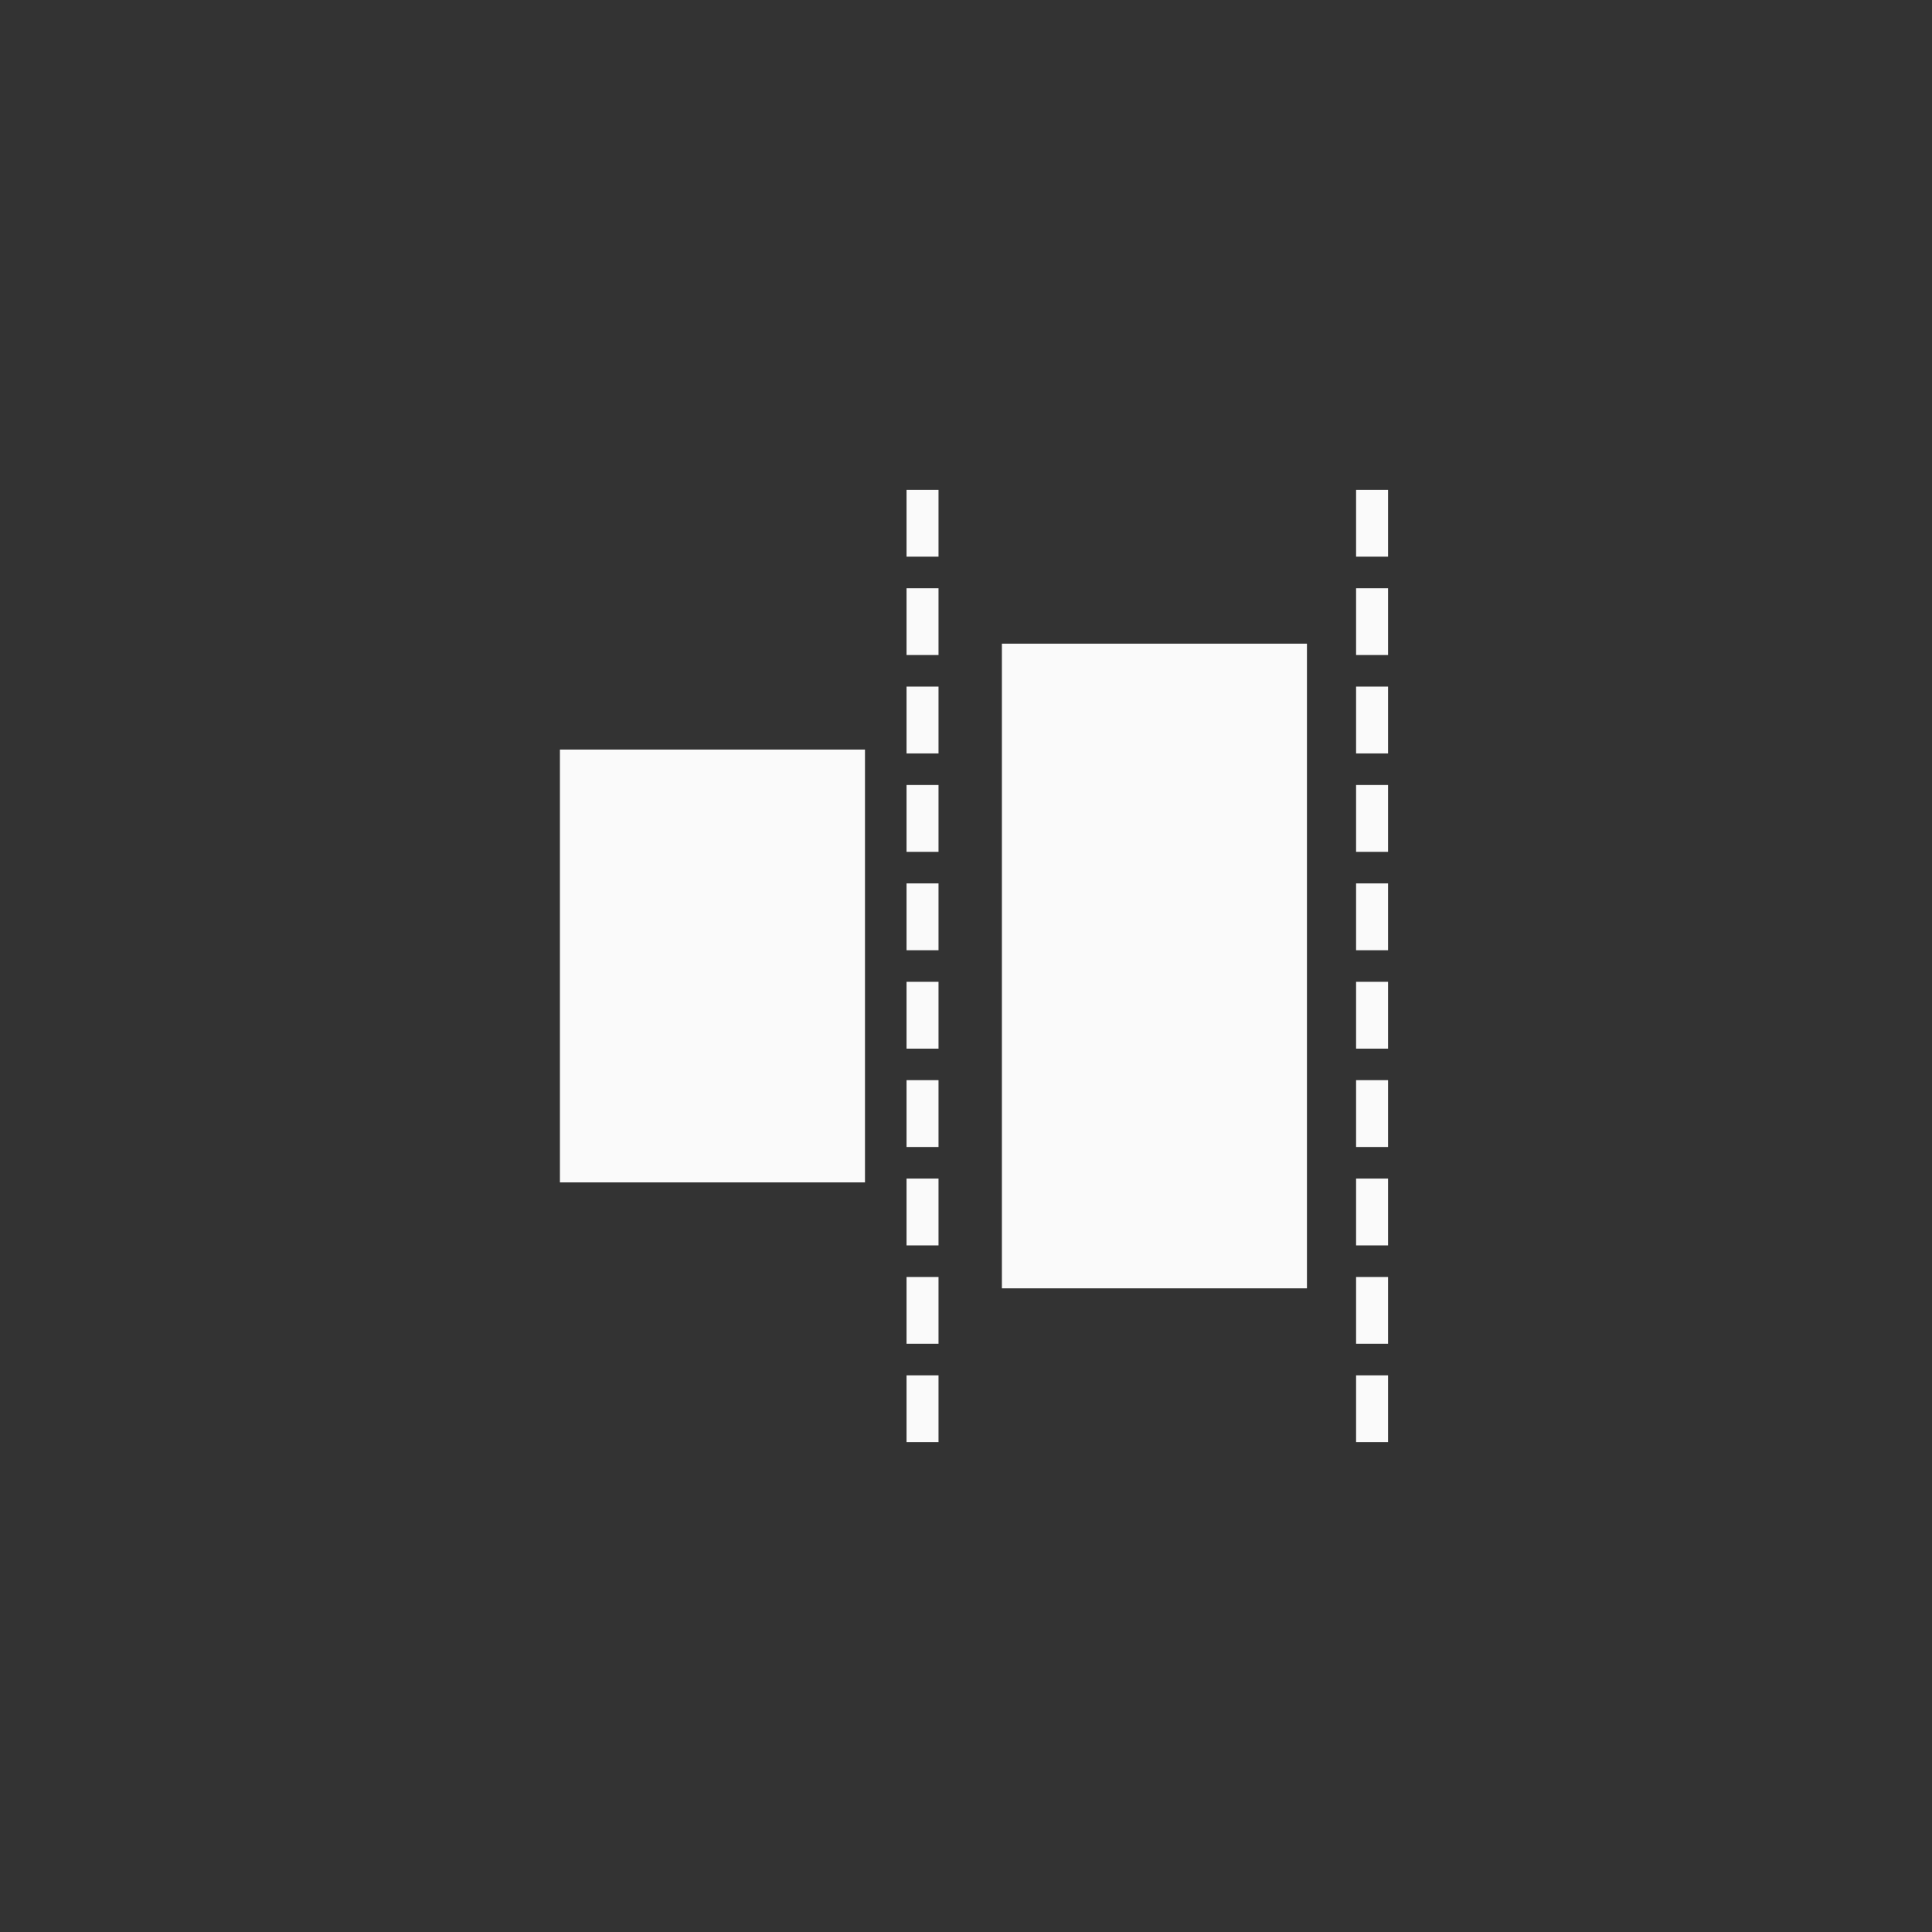 <?xml version="1.0" encoding="utf-8"?><svg xmlns="http://www.w3.org/2000/svg" xmlns:xlink="http://www.w3.org/1999/xlink" version="1.1" x="0px" y="0px" width="38px" height="38px" viewBox="0 0 38 38" enable-background="new 0 0 38 38" xml:space="preserve" xmlns:xml="http://www.w3.org/XML/1998/namespace"><rect x="0" y="0" width="38" height="38" fill="#333333" stroke="none"/><defs/><style><![CDATA[ ]]></style><g transform="matrix(1 0 0 1 0 0)" type="LAYER" name="workspace" id="workspace"/><g transform="matrix(1 0 0 1 0 0)" type="LAYER" name="Layer 01" id="Layer 01"><path transform="matrix(-1 7.549516567451064e-15 7.549516567451064e-15 1 25.706 12.66)" width="6" height="12.68" stroke-width="0.721" stroke-miterlimit="3" stroke="none" fill="#FAFAFA" d="M3.126388037344441e-13,12.68 L3.126388037344441e-13,-8.526512829121202e-14 L6,-8.526512829121202e-14 L6,12.68 L3.126388037344441e-13,12.68 Z "/><path transform="matrix(-1 7.549516567451064e-15 7.549516567451064e-15 1 17.013 14.743)" width="6" height="8.513" stroke-width="0.952" stroke-miterlimit="3" stroke="none" fill="#FAFAFA" d="M1.1368683772161603e-13,8.513 L1.1368683772161603e-13,0 L6,0 L6,8.513 L1.1368683772161603e-13,8.513 Z "/><g transform="matrix(-1 7.271960811294775e-15 7.271960811294775e-15 1 18.145 9.635)"><path transform="matrix(1 -6.050715484207104e-15 6.050715484207104e-15 1 0 1.7763568394002505e-15)" height="1.314" stroke-width="0.629" stroke-miterlimit="3" stroke="#FAFAFA" fill="none" d="M0,0 L0,1.314 "/><path transform="matrix(1 -6.050715484207104e-15 6.050715484207104e-15 1 1.2434497875801753e-14 1.935)" height="1.314" stroke-width="0.629" stroke-miterlimit="3" stroke="#FAFAFA" fill="none" d="M0,0 L0,1.314 "/><path transform="matrix(1 -6.050715484207104e-15 6.050715484207104e-15 1 2.3092638912203256e-14 3.87)" height="1.314" stroke-width="0.629" stroke-miterlimit="3" stroke="#FAFAFA" fill="none" d="M0,0 L0,1.314 "/><path transform="matrix(1 -6.050715484207104e-15 6.050715484207104e-15 1 3.552713678800501e-14 5.805)" height="1.314" stroke-width="0.629" stroke-miterlimit="3" stroke="#FAFAFA" fill="none" d="M0,0 L0,1.314 "/><path transform="matrix(1 -6.050715484207104e-15 6.050715484207104e-15 1 4.618527782440651e-14 7.741)" height="1.314" stroke-width="0.629" stroke-miterlimit="3" stroke="#FAFAFA" fill="none" d="M0,0 L0,1.314 "/><path transform="matrix(1 -6.050715484207104e-15 6.050715484207104e-15 1 5.861977570020827e-14 9.676)" height="1.314" stroke-width="0.629" stroke-miterlimit="3" stroke="#FAFAFA" fill="none" d="M0,0 L0,1.314 "/><path transform="matrix(1 -6.050715484207104e-15 6.050715484207104e-15 1 7.105427357601002e-14 11.611)" height="1.314" stroke-width="0.629" stroke-miterlimit="3" stroke="#FAFAFA" fill="none" d="M0,0 L0,1.314 "/><path transform="matrix(1 -6.050715484207104e-15 6.050715484207104e-15 1 8.171241461241152e-14 13.546)" height="1.314" stroke-width="0.629" stroke-miterlimit="3" stroke="#FAFAFA" fill="none" d="M0,0 L0,1.314 "/><path transform="matrix(1 -6.050715484207104e-15 6.050715484207104e-15 1 9.414691248821327e-14 15.481)" height="1.314" stroke-width="0.629" stroke-miterlimit="3" stroke="#FAFAFA" fill="none" d="M0,0 L0,1.314 "/><path transform="matrix(1 -6.050715484207104e-15 6.050715484207104e-15 1 1.0480505352461478e-13 17.416)" height="1.314" stroke-width="0.629" stroke-miterlimit="3" stroke="#FAFAFA" fill="none" d="M0,0 L0,1.314 "/></g><g transform="matrix(-1 7.271960811294775e-15 7.271960811294775e-15 1 26.987 9.635)"><path transform="matrix(1 -6.050715484207104e-15 6.050715484207104e-15 1 0 1.7763568394002505e-15)" height="1.314" stroke-width="0.629" stroke-miterlimit="3" stroke="#FAFAFA" fill="none" d="M0,0 L0,1.314 "/><path transform="matrix(1 -6.050715484207104e-15 6.050715484207104e-15 1 1.2434497875801753e-14 1.935)" height="1.314" stroke-width="0.629" stroke-miterlimit="3" stroke="#FAFAFA" fill="none" d="M0,0 L0,1.314 "/><path transform="matrix(1 -6.050715484207104e-15 6.050715484207104e-15 1 2.3092638912203256e-14 3.87)" height="1.314" stroke-width="0.629" stroke-miterlimit="3" stroke="#FAFAFA" fill="none" d="M0,0 L0,1.314 "/><path transform="matrix(1 -6.050715484207104e-15 6.050715484207104e-15 1 3.552713678800501e-14 5.805)" height="1.314" stroke-width="0.629" stroke-miterlimit="3" stroke="#FAFAFA" fill="none" d="M0,0 L0,1.314 "/><path transform="matrix(1 -6.050715484207104e-15 6.050715484207104e-15 1 4.618527782440651e-14 7.741)" height="1.314" stroke-width="0.629" stroke-miterlimit="3" stroke="#FAFAFA" fill="none" d="M0,0 L0,1.314 "/><path transform="matrix(1 -6.050715484207104e-15 6.050715484207104e-15 1 5.861977570020827e-14 9.676)" height="1.314" stroke-width="0.629" stroke-miterlimit="3" stroke="#FAFAFA" fill="none" d="M0,0 L0,1.314 "/><path transform="matrix(1 -6.050715484207104e-15 6.050715484207104e-15 1 7.105427357601002e-14 11.611)" height="1.314" stroke-width="0.629" stroke-miterlimit="3" stroke="#FAFAFA" fill="none" d="M0,0 L0,1.314 "/><path transform="matrix(1 -6.050715484207104e-15 6.050715484207104e-15 1 8.171241461241152e-14 13.546)" height="1.314" stroke-width="0.629" stroke-miterlimit="3" stroke="#FAFAFA" fill="none" d="M0,0 L0,1.314 "/><path transform="matrix(1 -6.050715484207104e-15 6.050715484207104e-15 1 9.414691248821327e-14 15.481)" height="1.314" stroke-width="0.629" stroke-miterlimit="3" stroke="#FAFAFA" fill="none" d="M0,0 L0,1.314 "/><path transform="matrix(1 -6.050715484207104e-15 6.050715484207104e-15 1 1.0480505352461478e-13 17.416)" height="1.314" stroke-width="0.629" stroke-miterlimit="3" stroke="#FAFAFA" fill="none" d="M0,0 L0,1.314 "/></g></g></svg>